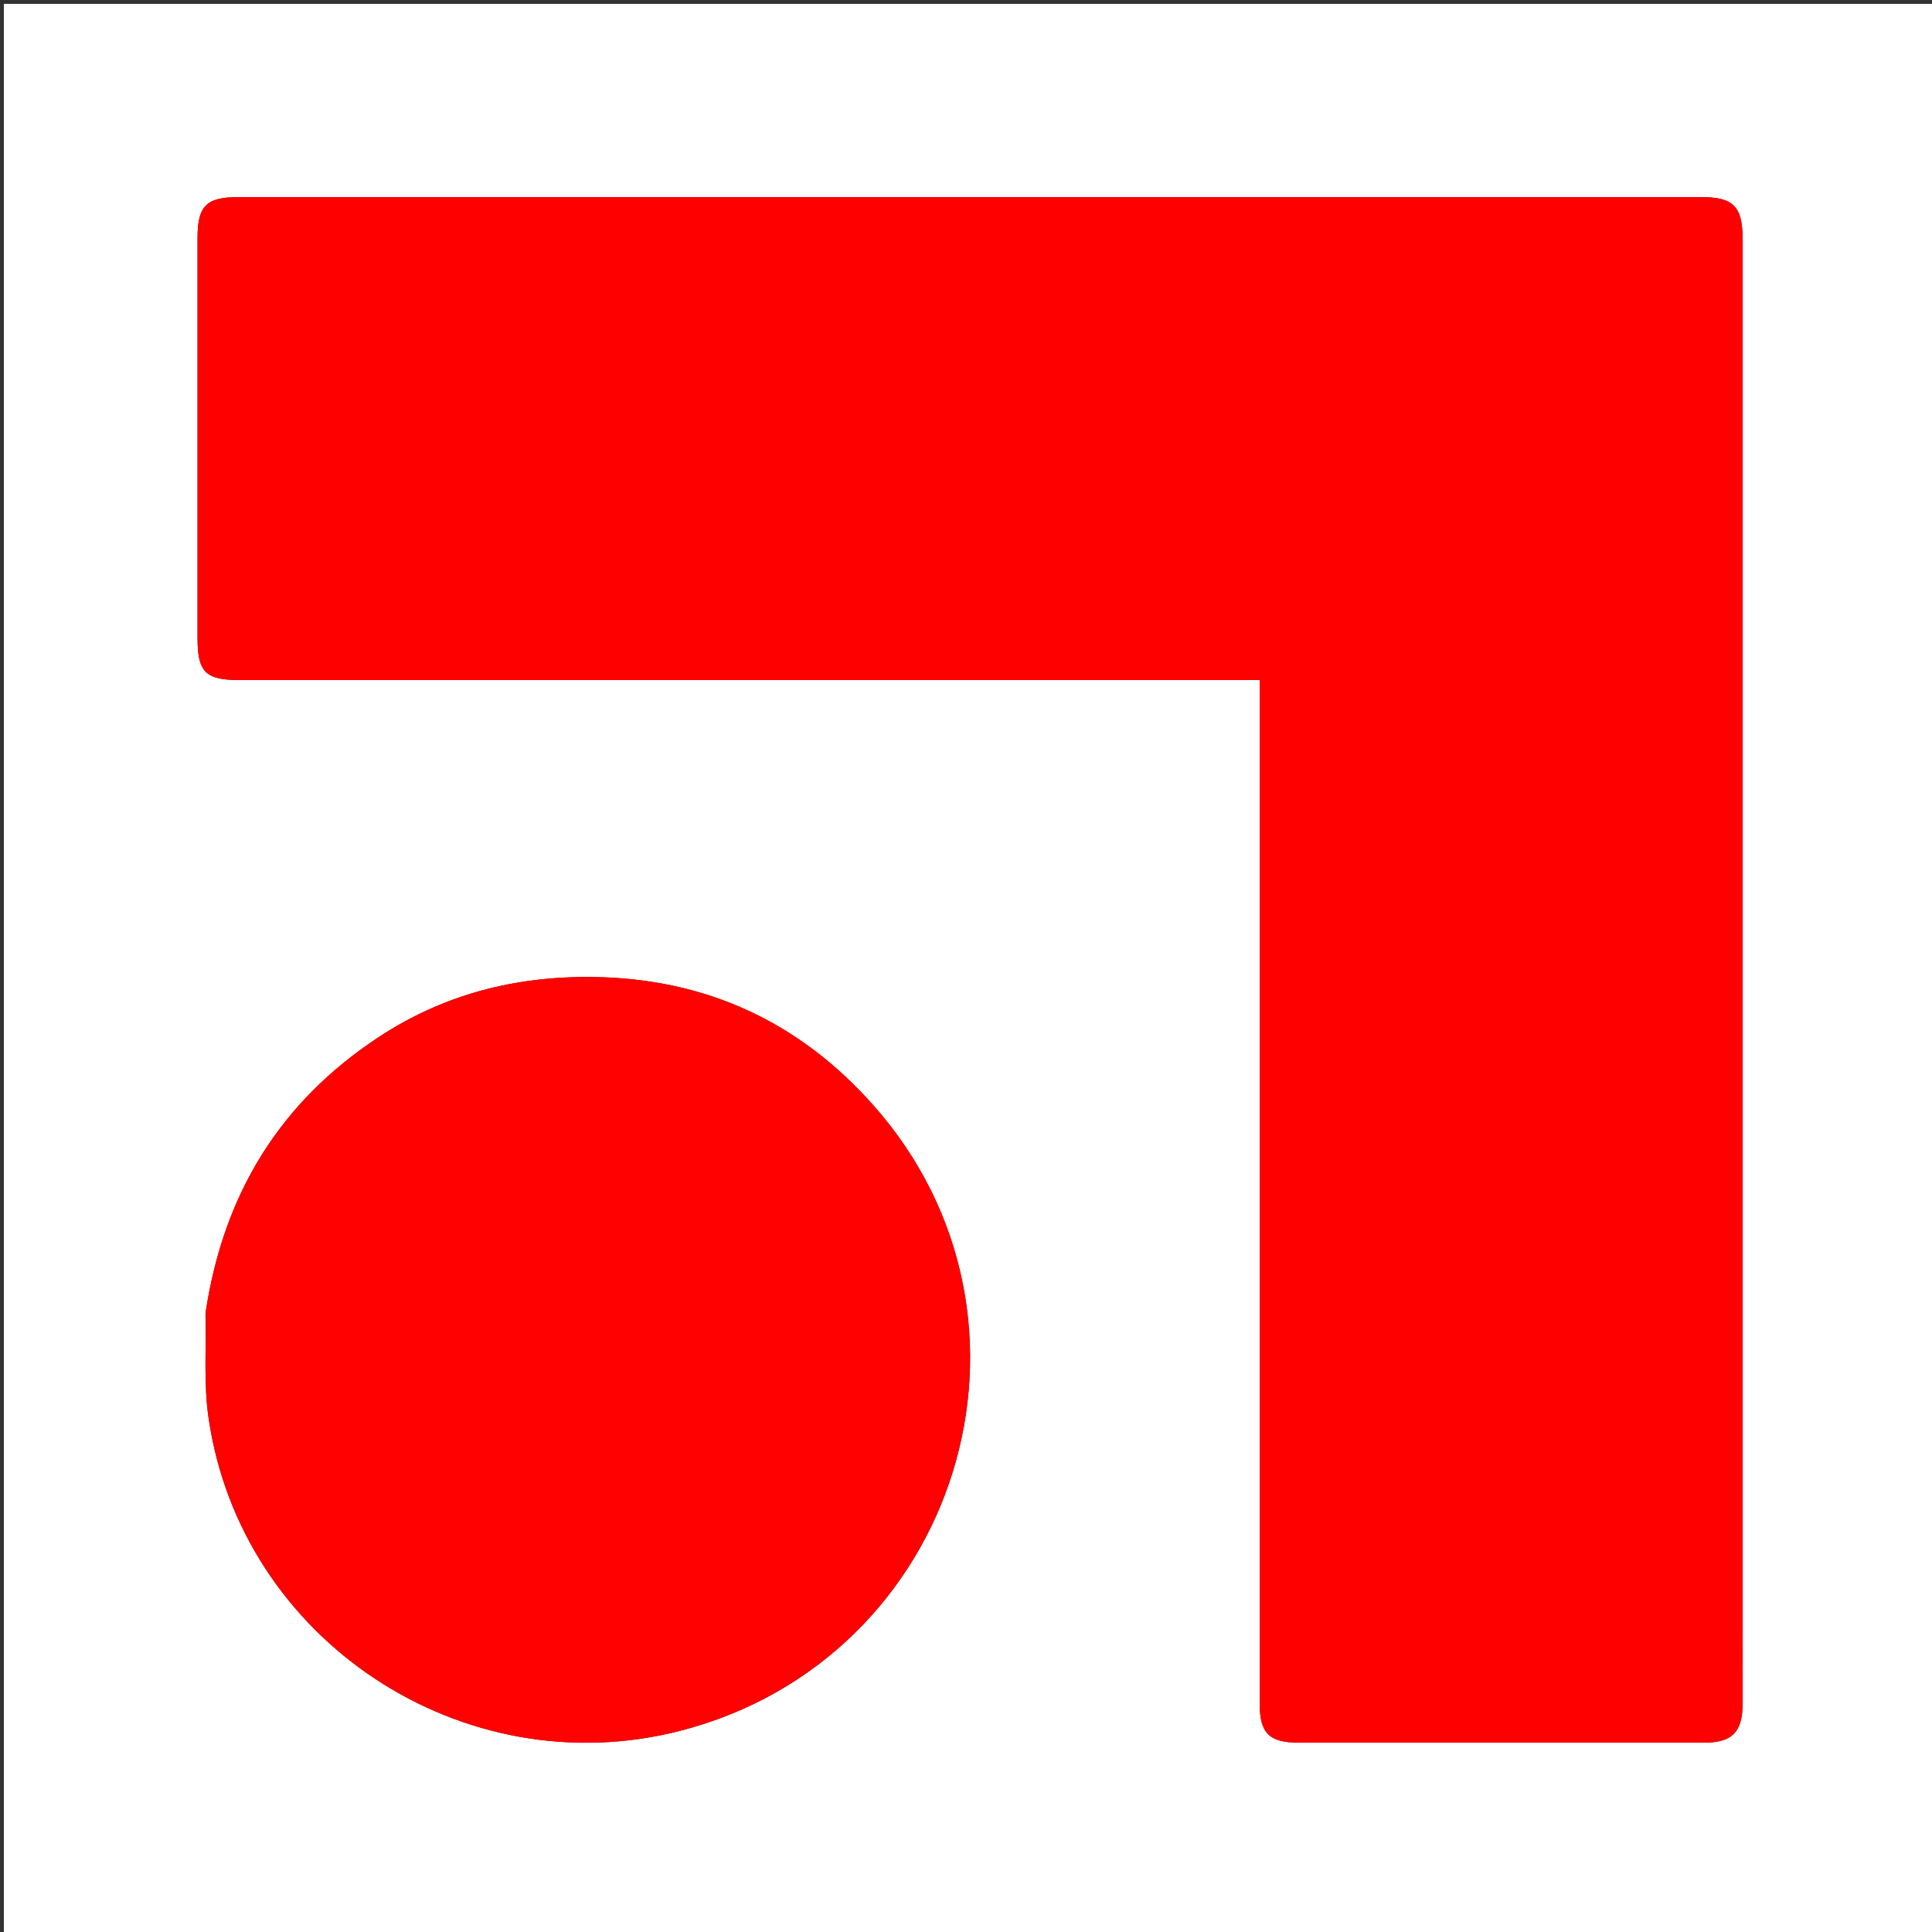 <svg version="1.1" id="Layer_1" xmlns="http://www.w3.org/2000/svg" xmlns:xlink="http://www.w3.org/1999/xlink" x="0px" y="0px"
	 width="100%" viewBox="0 0 500 500" enable-background="new 0 0 500 500" xml:space="preserve">
<rect x="0" y="0" width="500" height="500" fill="#333333" stroke="none"/>
<path fill="#FFFFFF" opacity="1" stroke="none" 
	d="
M305,501 
	C203.333,501 102.167,501 1,501 
	C1,334.333 1,167.667 1,1 
	C167.667,1 334.333,1 501,1 
	C501,167.667 501,334.333 501,501 
	C435.833,501 370.667,501 305,501 
M451,416.5 
	C451,298.368 451,180.237 450.999,62.105 
	C450.999,53.41 448.682,51.006 440.181,51.005 
	C314.051,50.998 187.922,50.998 61.793,51.005 
	C53.357,51.006 51.12,53.255 51.119,61.658 
	C51.112,96.148 51.112,130.638 51.118,165.128 
	C51.119,173.941 53.189,176 61.993,176 
	C147.967,176.001 233.942,176 319.917,176 
	C321.853,176 323.79,176 326,176 
	C326,178.528 326,180.5 326,182.472 
	C326,268.613 325.999,354.754 326.002,440.895 
	C326.003,448.544 328.468,450.997 336.138,450.998 
	C371.128,451.003 406.118,451.005 441.107,450.996 
	C448.239,450.994 450.952,448.262 450.991,440.993 
	C451.032,433.162 451,425.331 451,416.5 
M53.174,339.945 
	C53.388,348.92 52.693,358.026 53.962,366.85 
	C62.247,424.453 119.765,462.455 176.116,447.913 
	C248.176,429.319 275.357,341.691 226.028,286.047 
	C206.906,264.478 182.692,253.2 153.399,252.846 
	C133.272,252.604 114.82,257.351 98.081,268.351 
	C72.549,285.127 57.835,308.896 53.174,339.945 
z"/>
<path fill="#FF0000" opacity="1" stroke="none" 
	d="
M451,417 
	C451,425.331 451.032,433.162 450.991,440.993 
	C450.952,448.262 448.239,450.994 441.107,450.996 
	C406.118,451.005 371.128,451.003 336.138,450.998 
	C328.468,450.997 326.003,448.544 326.002,440.895 
	C325.999,354.754 326,268.613 326,182.472 
	C326,180.5 326,178.528 326,176 
	C323.79,176 321.853,176 319.917,176 
	C233.942,176 147.967,176.001 61.993,176 
	C53.189,176 51.119,173.941 51.118,165.128 
	C51.112,130.638 51.112,96.148 51.119,61.658 
	C51.12,53.255 53.357,51.006 61.793,51.005 
	C187.922,50.998 314.051,50.998 440.181,51.005 
	C448.682,51.006 450.999,53.41 450.999,62.105 
	C451,180.237 451,298.368 451,417 
z"/>
<path fill="#FF0101" opacity="1" stroke="none" 
	d="
M53.235,339.494 
	C57.835,308.896 72.549,285.127 98.081,268.351 
	C114.82,257.351 133.272,252.604 153.399,252.846 
	C182.692,253.2 206.906,264.478 226.028,286.047 
	C275.357,341.691 248.176,429.319 176.116,447.913 
	C119.765,462.455 62.247,424.453 53.962,366.85 
	C52.693,358.026 53.388,348.92 53.235,339.494 
z"/>
</svg>